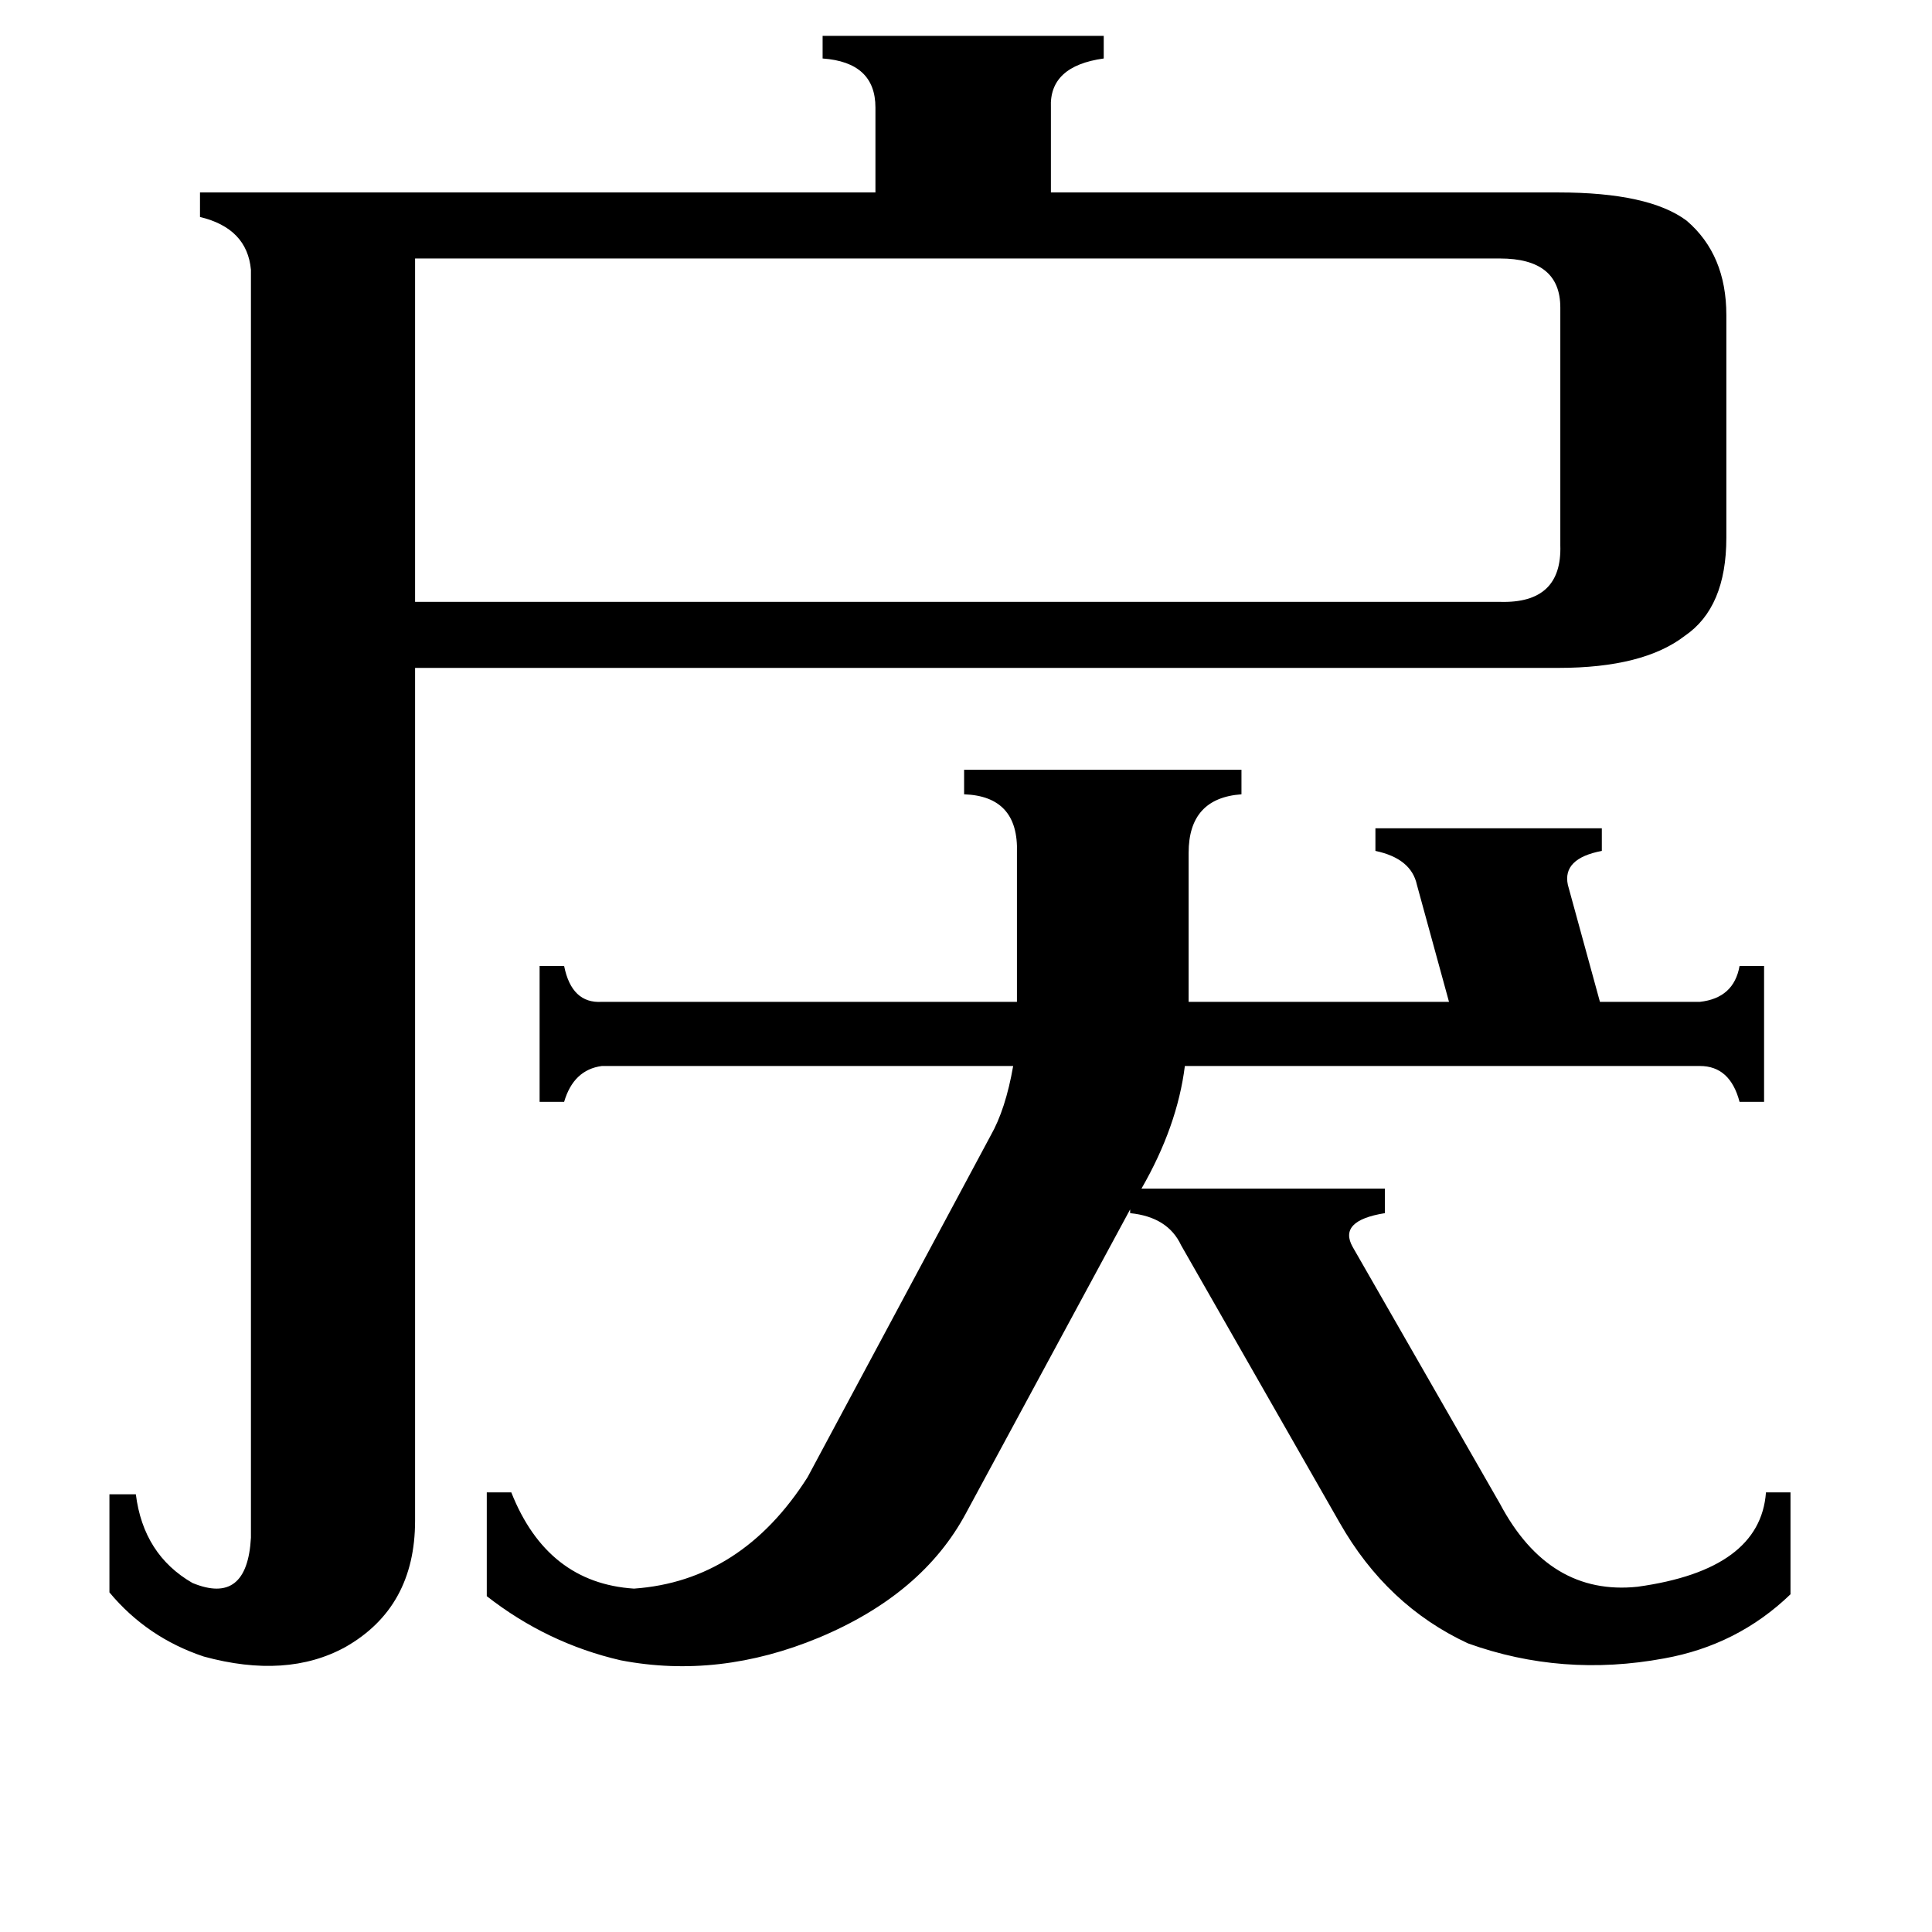 <svg xmlns="http://www.w3.org/2000/svg" viewBox="0 -800 1024 1024">
	<path fill="#000000" d="M525 -198Q533 -212 537 -235H319Q304 -233 299 -216H286V-288H299Q303 -268 319 -269H539V-348Q540 -378 511 -379V-392H658V-379Q630 -377 630 -348V-269H768L751 -331Q748 -345 729 -349V-361H849V-349Q828 -345 831 -331L848 -269H901Q919 -271 922 -288H935V-216H922Q917 -235 901 -235H628Q624 -203 605 -170H734V-157Q709 -153 717 -139L795 -3Q821 46 868 41Q933 32 936 -9H949V45Q921 72 882 79Q828 89 778 71Q735 51 710 7L626 -140Q619 -155 599 -157V-159L512 2Q489 45 434 68Q381 90 329 80Q290 71 258 46V-9H271Q290 39 336 42Q393 38 428 -17ZM220 -663V-481H795Q828 -480 827 -511V-637Q827 -663 795 -663ZM826 -698Q874 -698 894 -683Q915 -665 915 -633V-515Q915 -478 893 -463Q871 -446 826 -446H220V6Q220 52 183 73Q152 90 108 78Q78 68 58 44V-8H72Q76 24 102 39Q131 51 133 15V-657Q131 -679 106 -685V-698H464V-743Q464 -767 436 -769V-781H585V-769Q556 -765 557 -743V-698Z"/>
</svg>